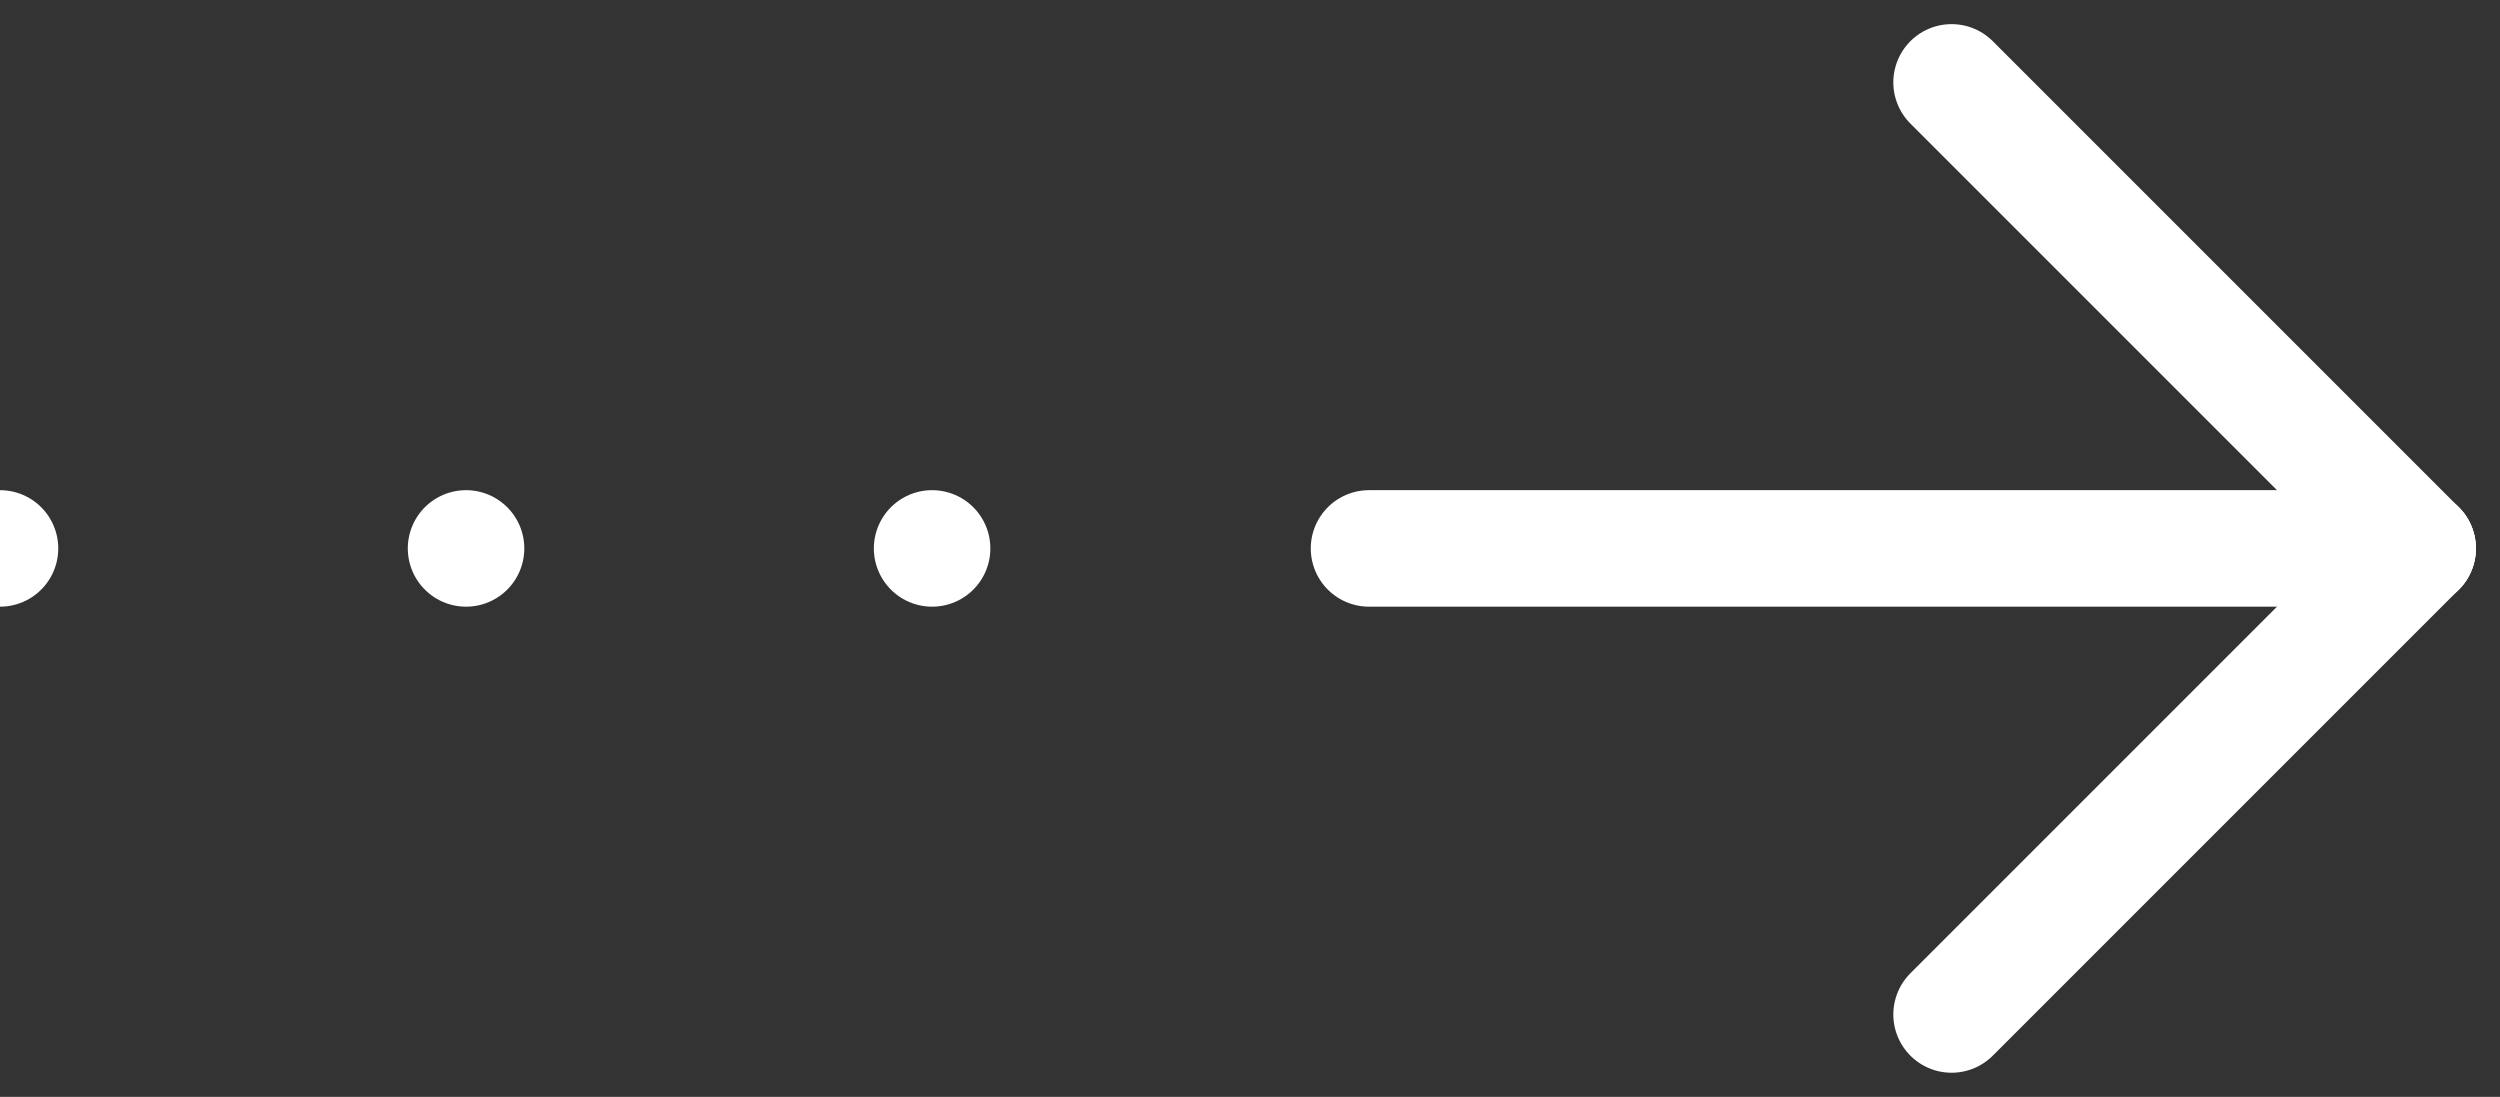 <svg xmlns="http://www.w3.org/2000/svg" width="42.914" height="18.828" viewBox="0 0 42.914 18.828">
  <rect x="0" y="0" width="42.914" height="18.828" fill="#333333" stroke="none"/>
  <g id="Group_222" data-name="Group 222" transform="translate(-3634.5 1275.914)">
    <g id="Group_20" data-name="Group 20" transform="translate(3119.5 -1948)">
      <line id="Line_3" data-name="Line 3" x2="18" transform="translate(538.5 681.5)" fill="none" stroke="#fff" stroke-linecap="round" stroke-width="2"/>
      <line id="Line_4" data-name="Line 4" x2="8" y2="8" transform="translate(548.5 673.5)" fill="none" stroke="#fff" stroke-linecap="round" stroke-width="2"/>
      <line id="Line_5" data-name="Line 5" y1="8" x2="8" transform="translate(548.5 681.5)" fill="none" stroke="#fff" stroke-linecap="round" stroke-width="2"/>
    </g>
    <line id="Line_3-2" data-name="Line 3" transform="translate(3650.5 -1266.5)" fill="none" stroke="#fff" stroke-linecap="round" stroke-width="2"/>
    <line id="Line_6" data-name="Line 6" transform="translate(3642.5 -1266.5)" fill="none" stroke="#fff" stroke-linecap="round" stroke-width="2"/>
    <line id="Line_7" data-name="Line 7" transform="translate(3634.5 -1266.5)" fill="none" stroke="#fff" stroke-linecap="round" stroke-width="2"/>
  </g>
</svg>
